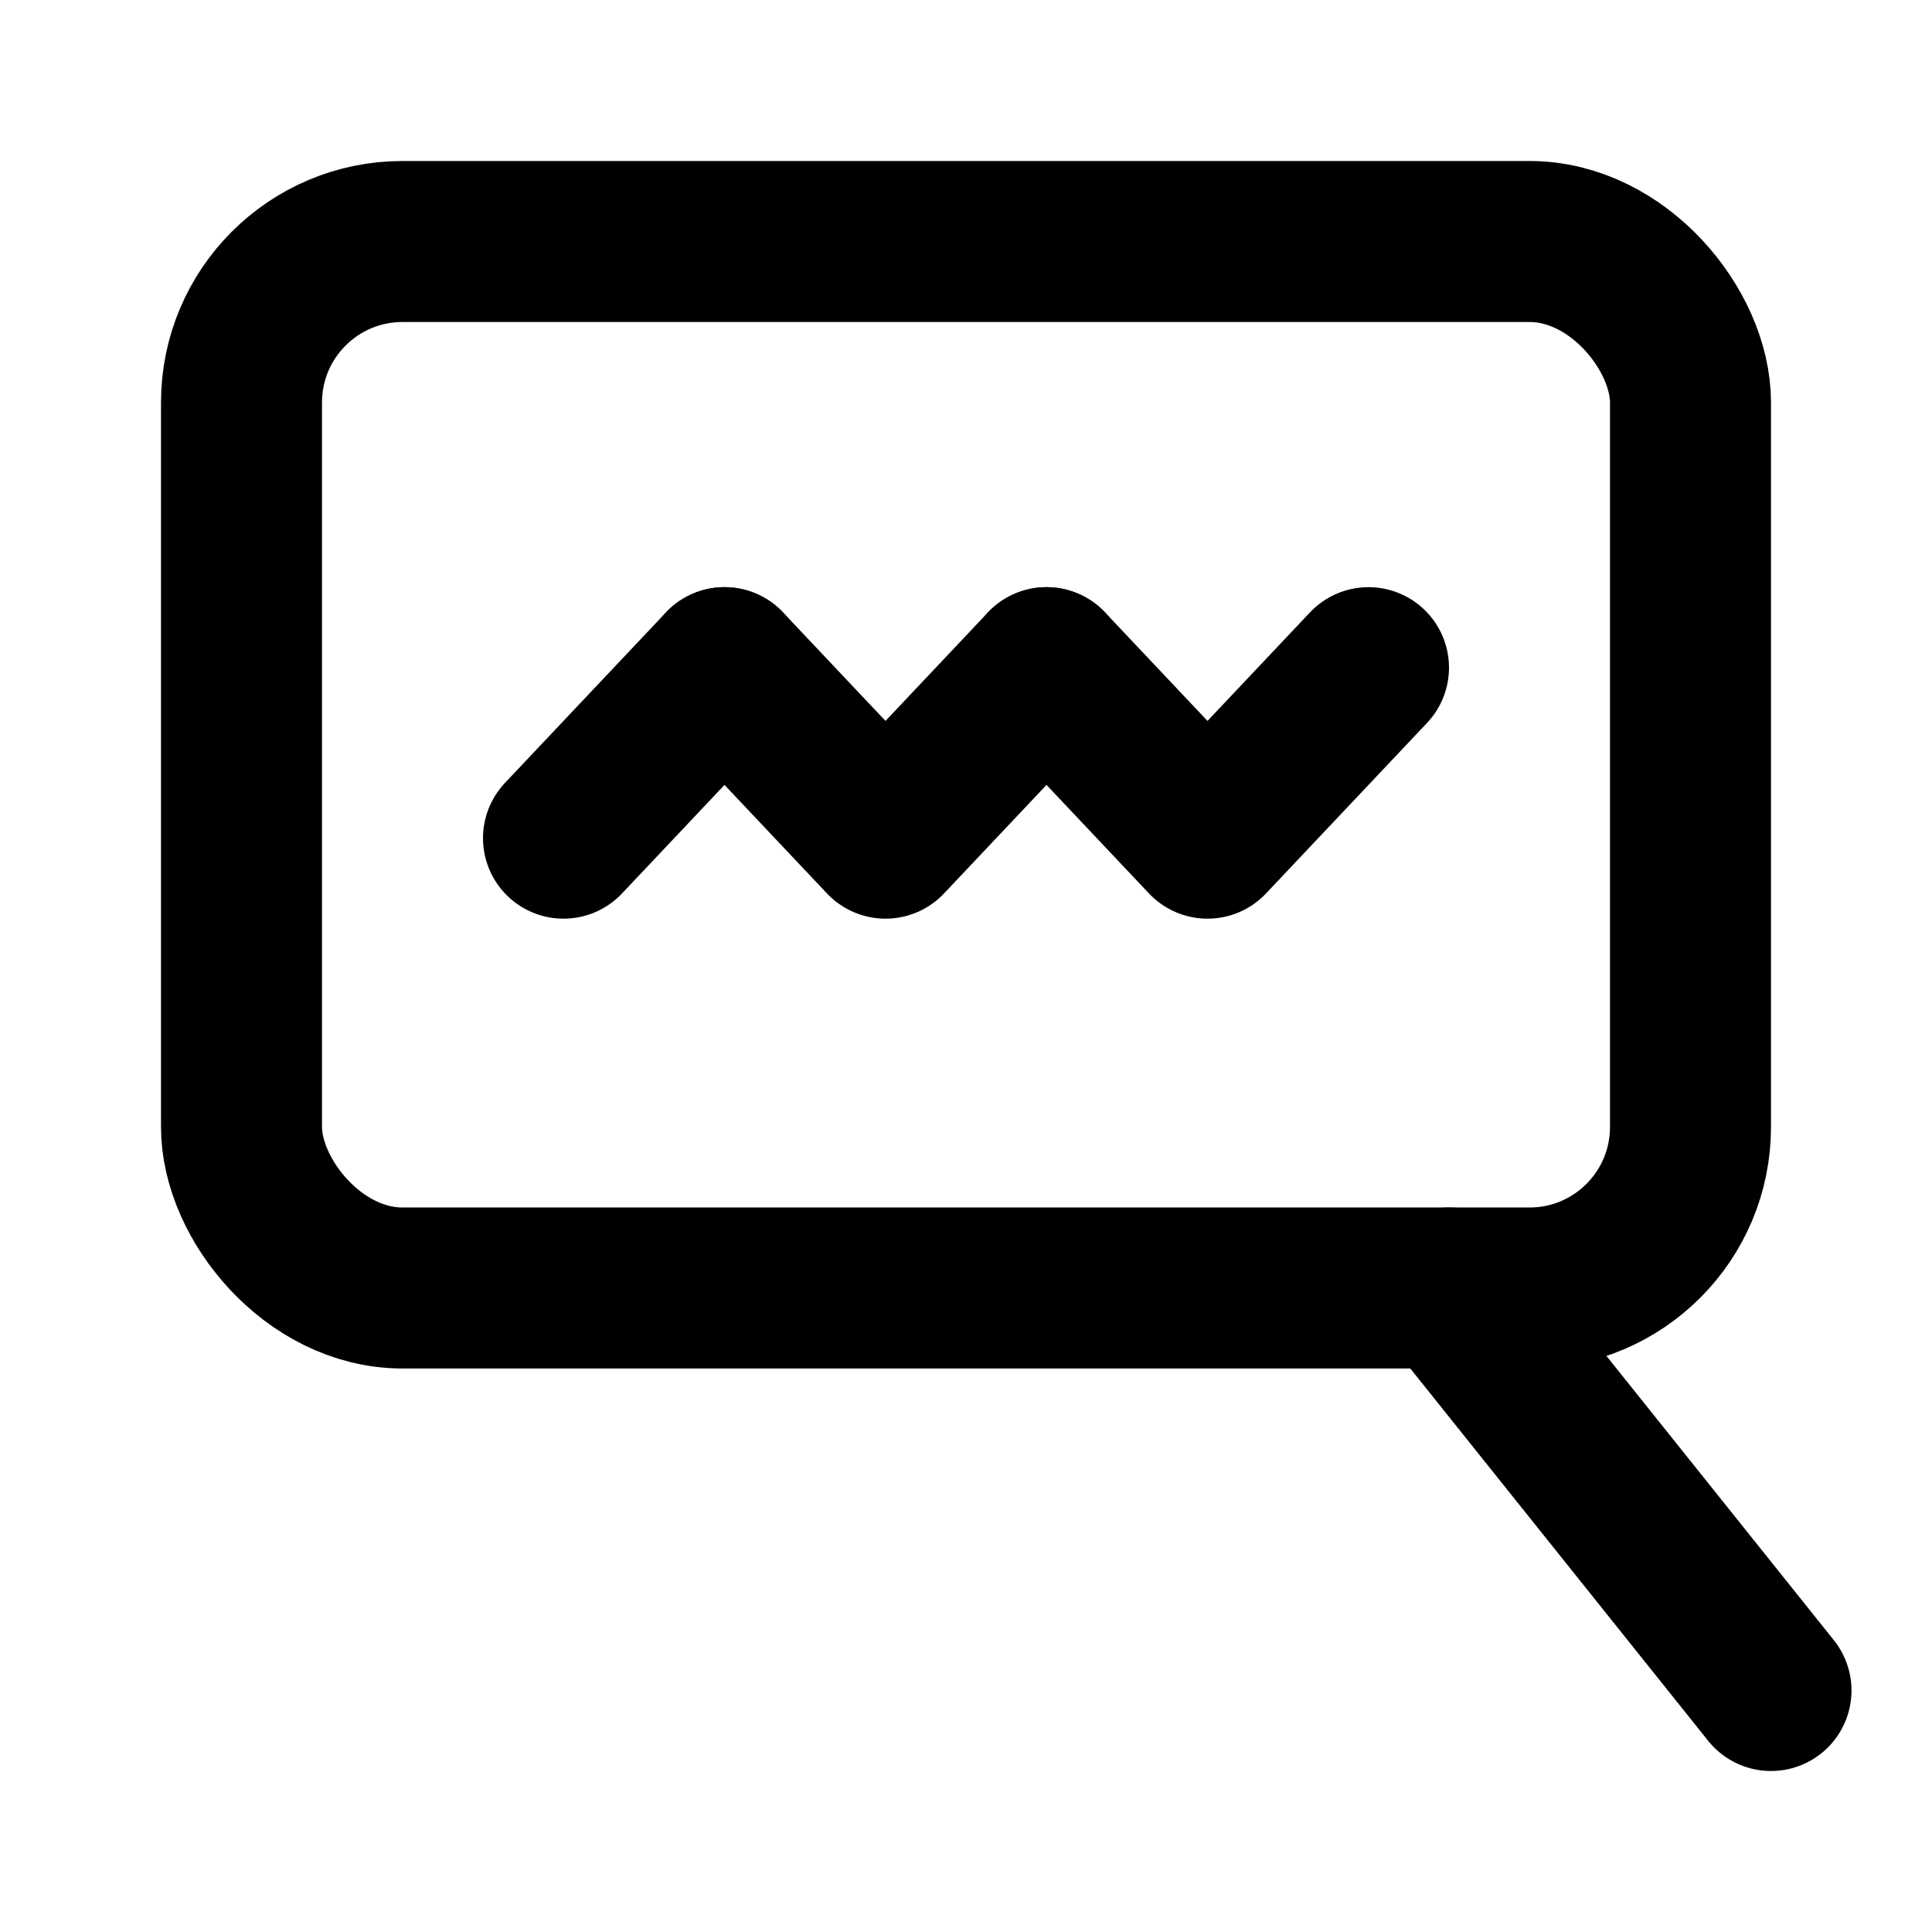 <svg
  xmlns="http://www.w3.org/2000/svg"
  width="24"
  height="24"
  viewBox="0 0 24 24"
  fill="none"
  stroke="currentColor"
  stroke-width="2"
  stroke-linecap="round"
  stroke-linejoin="round"
>
  <path d="m22 21-4-5" />
  <rect width="18" height="13" x="3" y="3" rx="2" ry="2" />
  <path d="m7 10.412 2-2.118" />
  <path d="m9 8.294 2 2.118 2-2.118" />
  <path d="m13 8.294 2 2.118 2-2.118" />
</svg>
